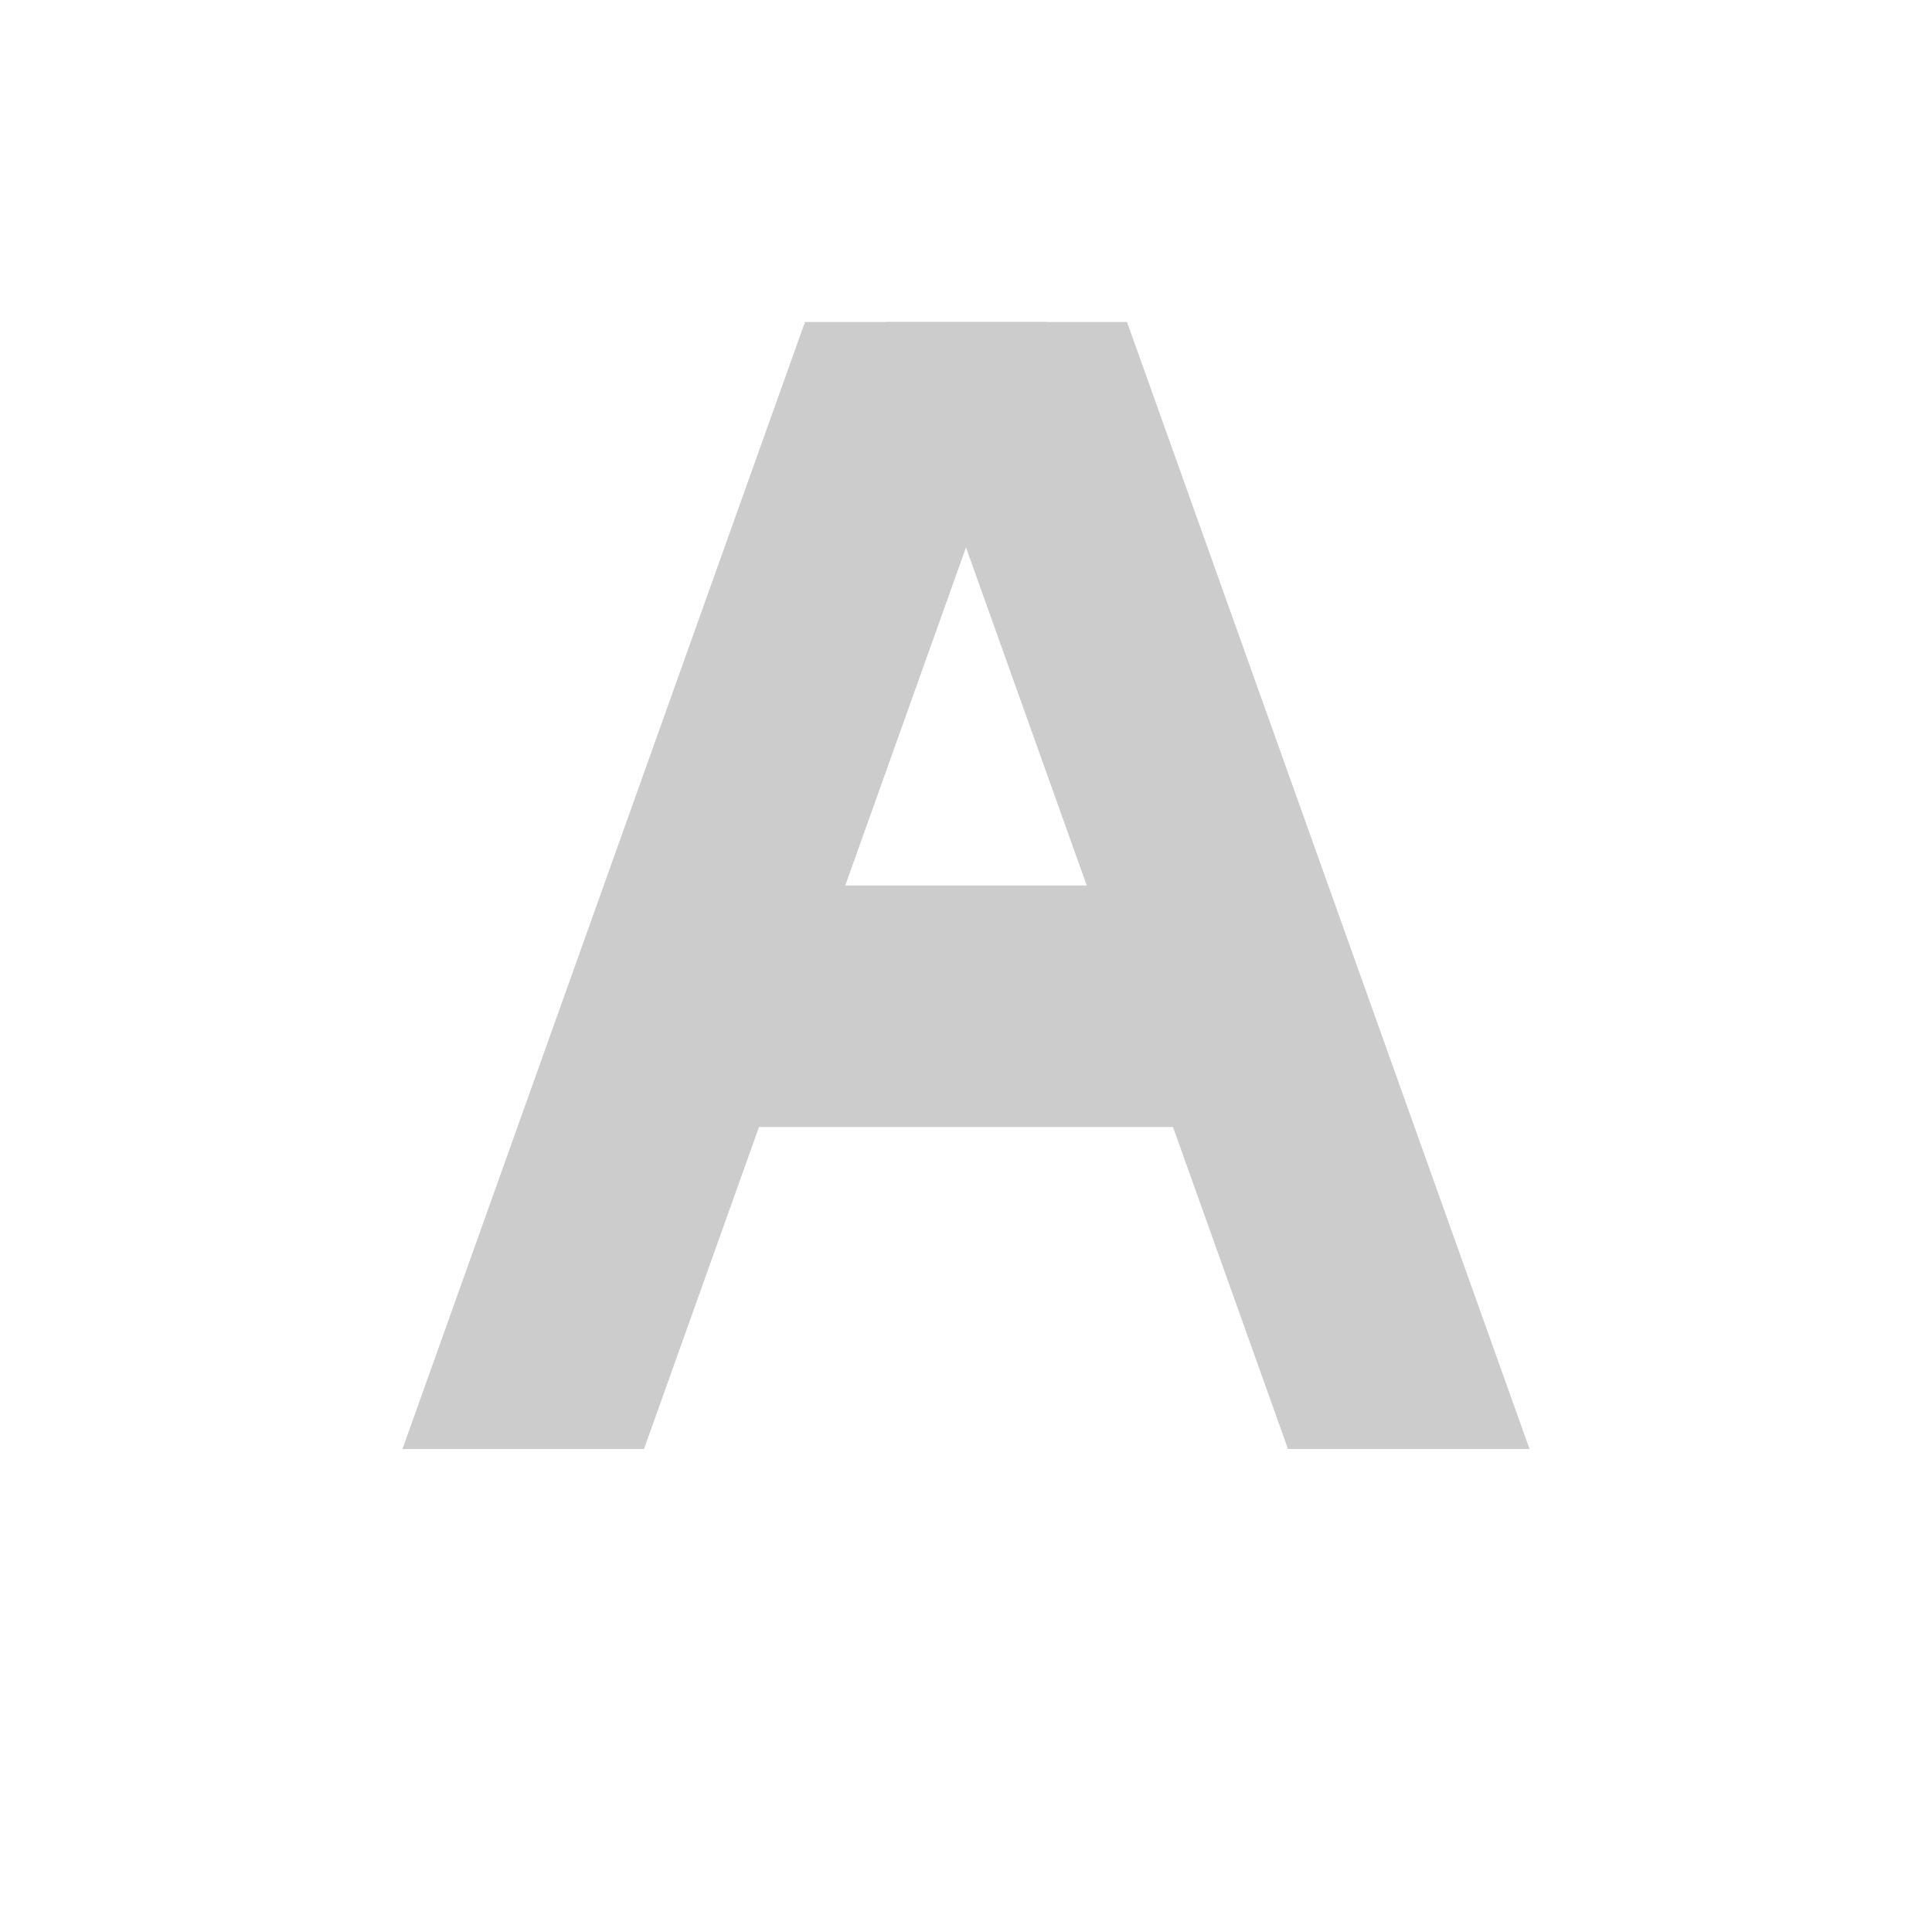 <svg xmlns="http://www.w3.org/2000/svg" version="1.1" width="24" height="24" >

    <path
       style="fill:#cccccc;fill-opacity:1;stroke:none"
       d="M 5,18 8,18 13,4 10,4 Z" />

    <path
       style="fill:#cccccc;fill-opacity:1;stroke:none"
       d="M 16,18 19,18 14,4 11,4 Z" />

    <path
       style="fill:#cccccc;fill-opacity:1;stroke:none"
       d="M 9,11 8,14 16,14 15,11 Z" />

</svg>
